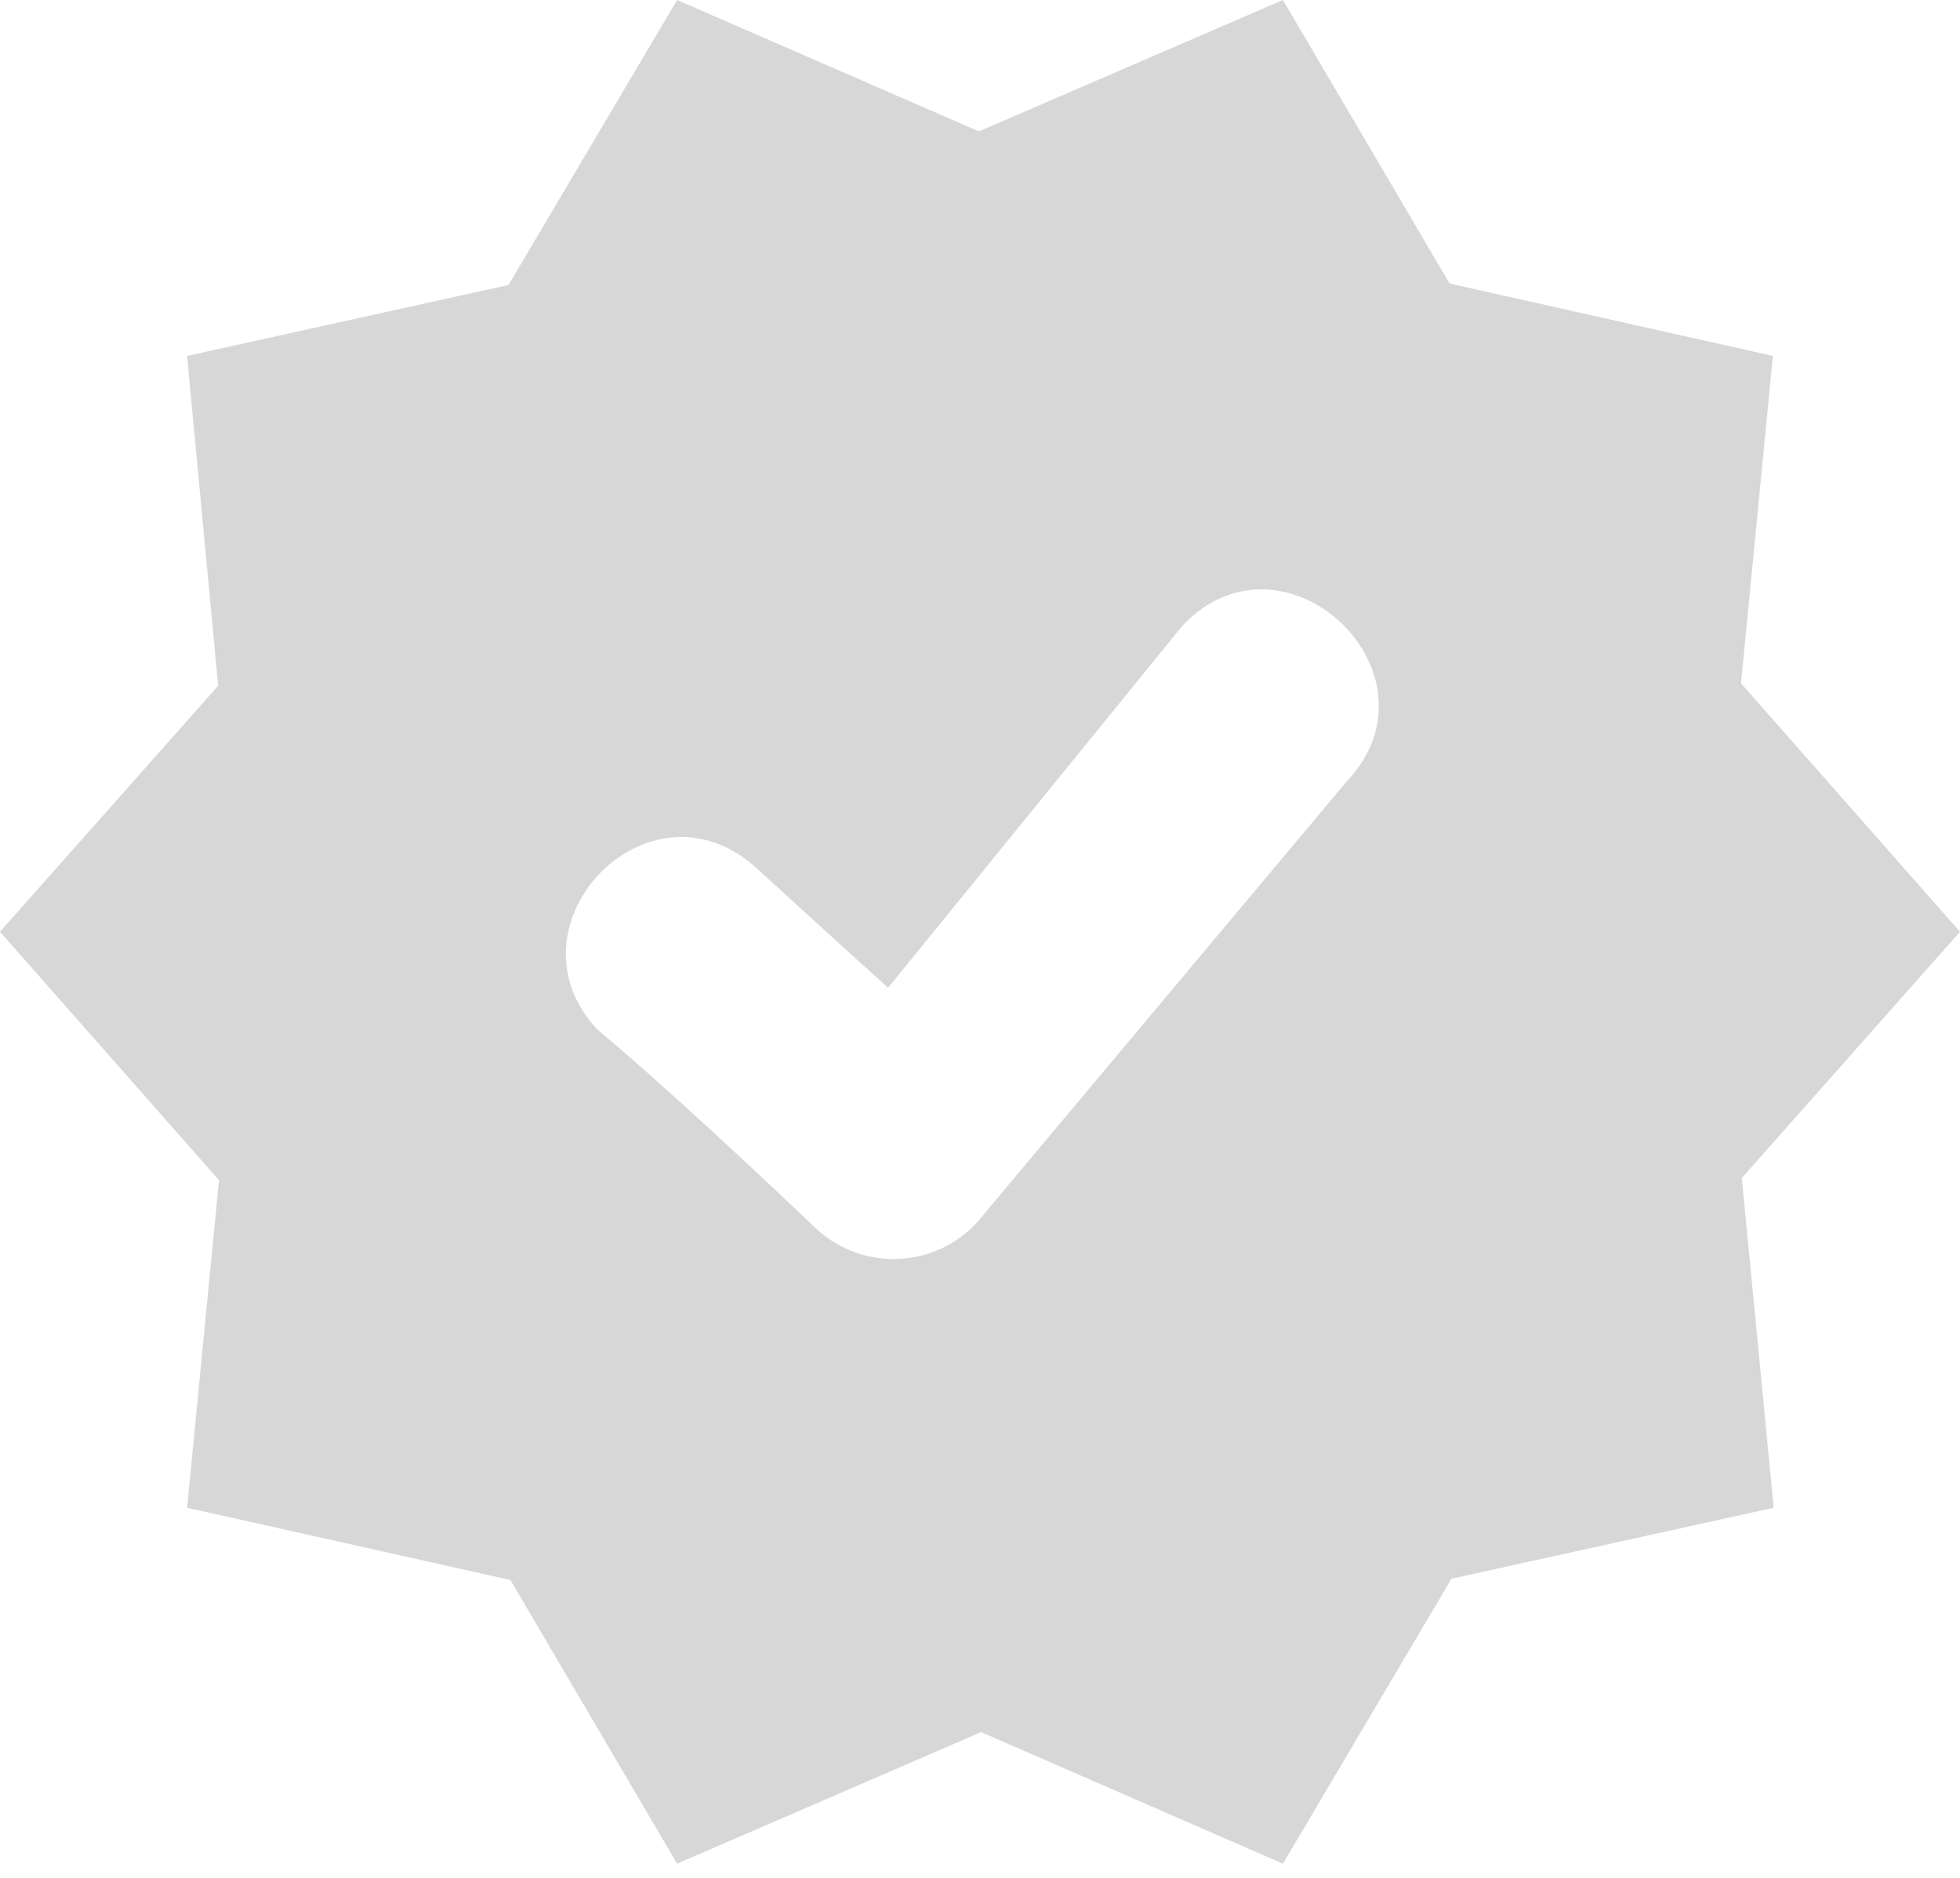 <svg width="120" height="115" viewBox="0 0 120 115" fill="none" xmlns="http://www.w3.org/2000/svg">
<path fill-rule="evenodd" clip-rule="evenodd" d="M59.932 8.047L78.545 0L88.75 17.363L108.545 21.797L106.592 41.846L120 57.061L106.641 72.139L108.594 92.334L88.867 96.68L78.545 114.131L60.068 106.074L41.455 114.131L31.25 96.758L11.455 92.334L13.408 72.275L0 57.061L13.359 41.992L11.455 21.797L31.133 17.451L41.455 0L59.932 8.047ZM36.562 63.037C30.635 56.66 39.736 47.158 46.328 53.174C48.652 55.293 52.031 58.389 54.375 60.488L72.441 38.262C78.731 31.768 88.662 41.309 82.451 47.852L59.766 74.922C58.524 76.236 56.82 77.015 55.014 77.096C53.208 77.176 51.441 76.55 50.088 75.352C46.24 71.689 40.596 66.406 36.562 63.037Z" fill="#D7D7D7"/>
</svg>
